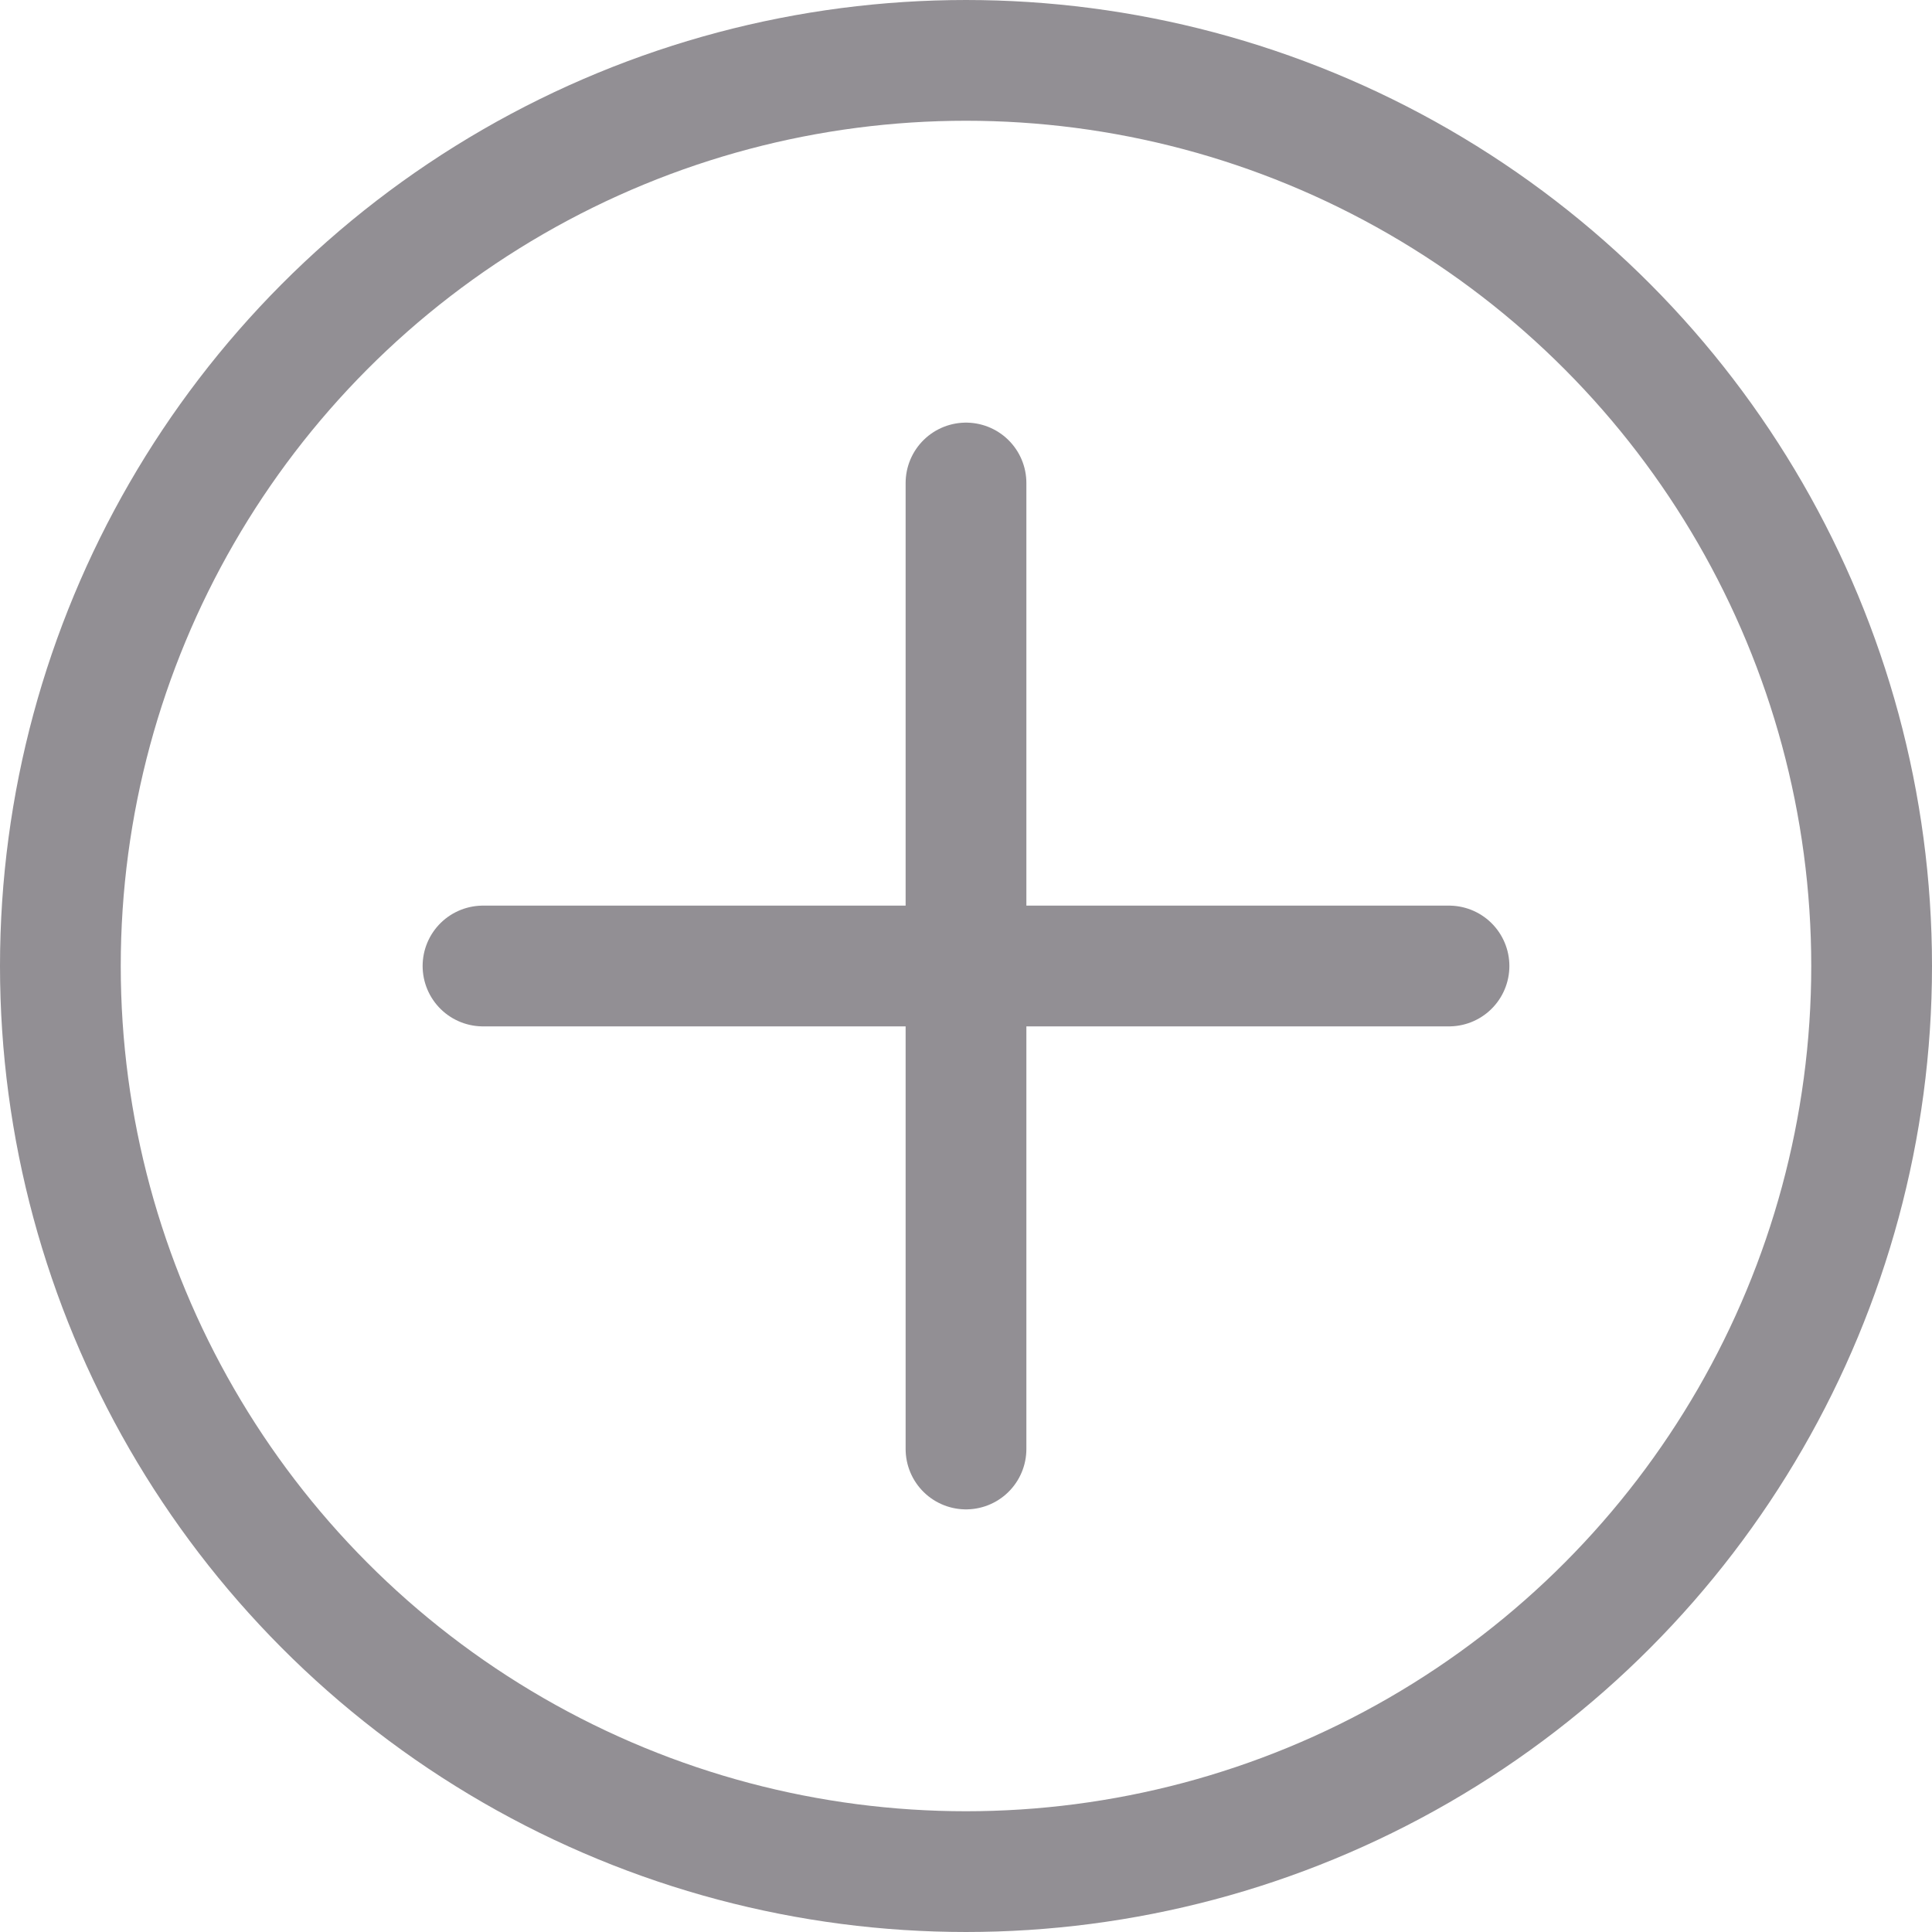 <svg version="1.1" width='30px' height='30px' xmlns="http://www.w3.org/2000/svg" viewBox="0 0 32 32">
	<style type="text/css">
		.circle {
			fill: none;
			stroke: #928F94;
			stroke-width: 2;
		}

		.line {
			fill: none;
			stroke: #928F94;
			stroke-width: 2;
			stroke-linecap: round;
			stroke-linejoin: round;
		}
	</style>
	<circle class="circle" cx="16" cy="16" r="15" />
	<line class="line" x1="8" y1="16" x2="24" y2="16" />
	<line class="line vertical-line" x1="16" y1="8" x2="16" y2="24" />
</svg>